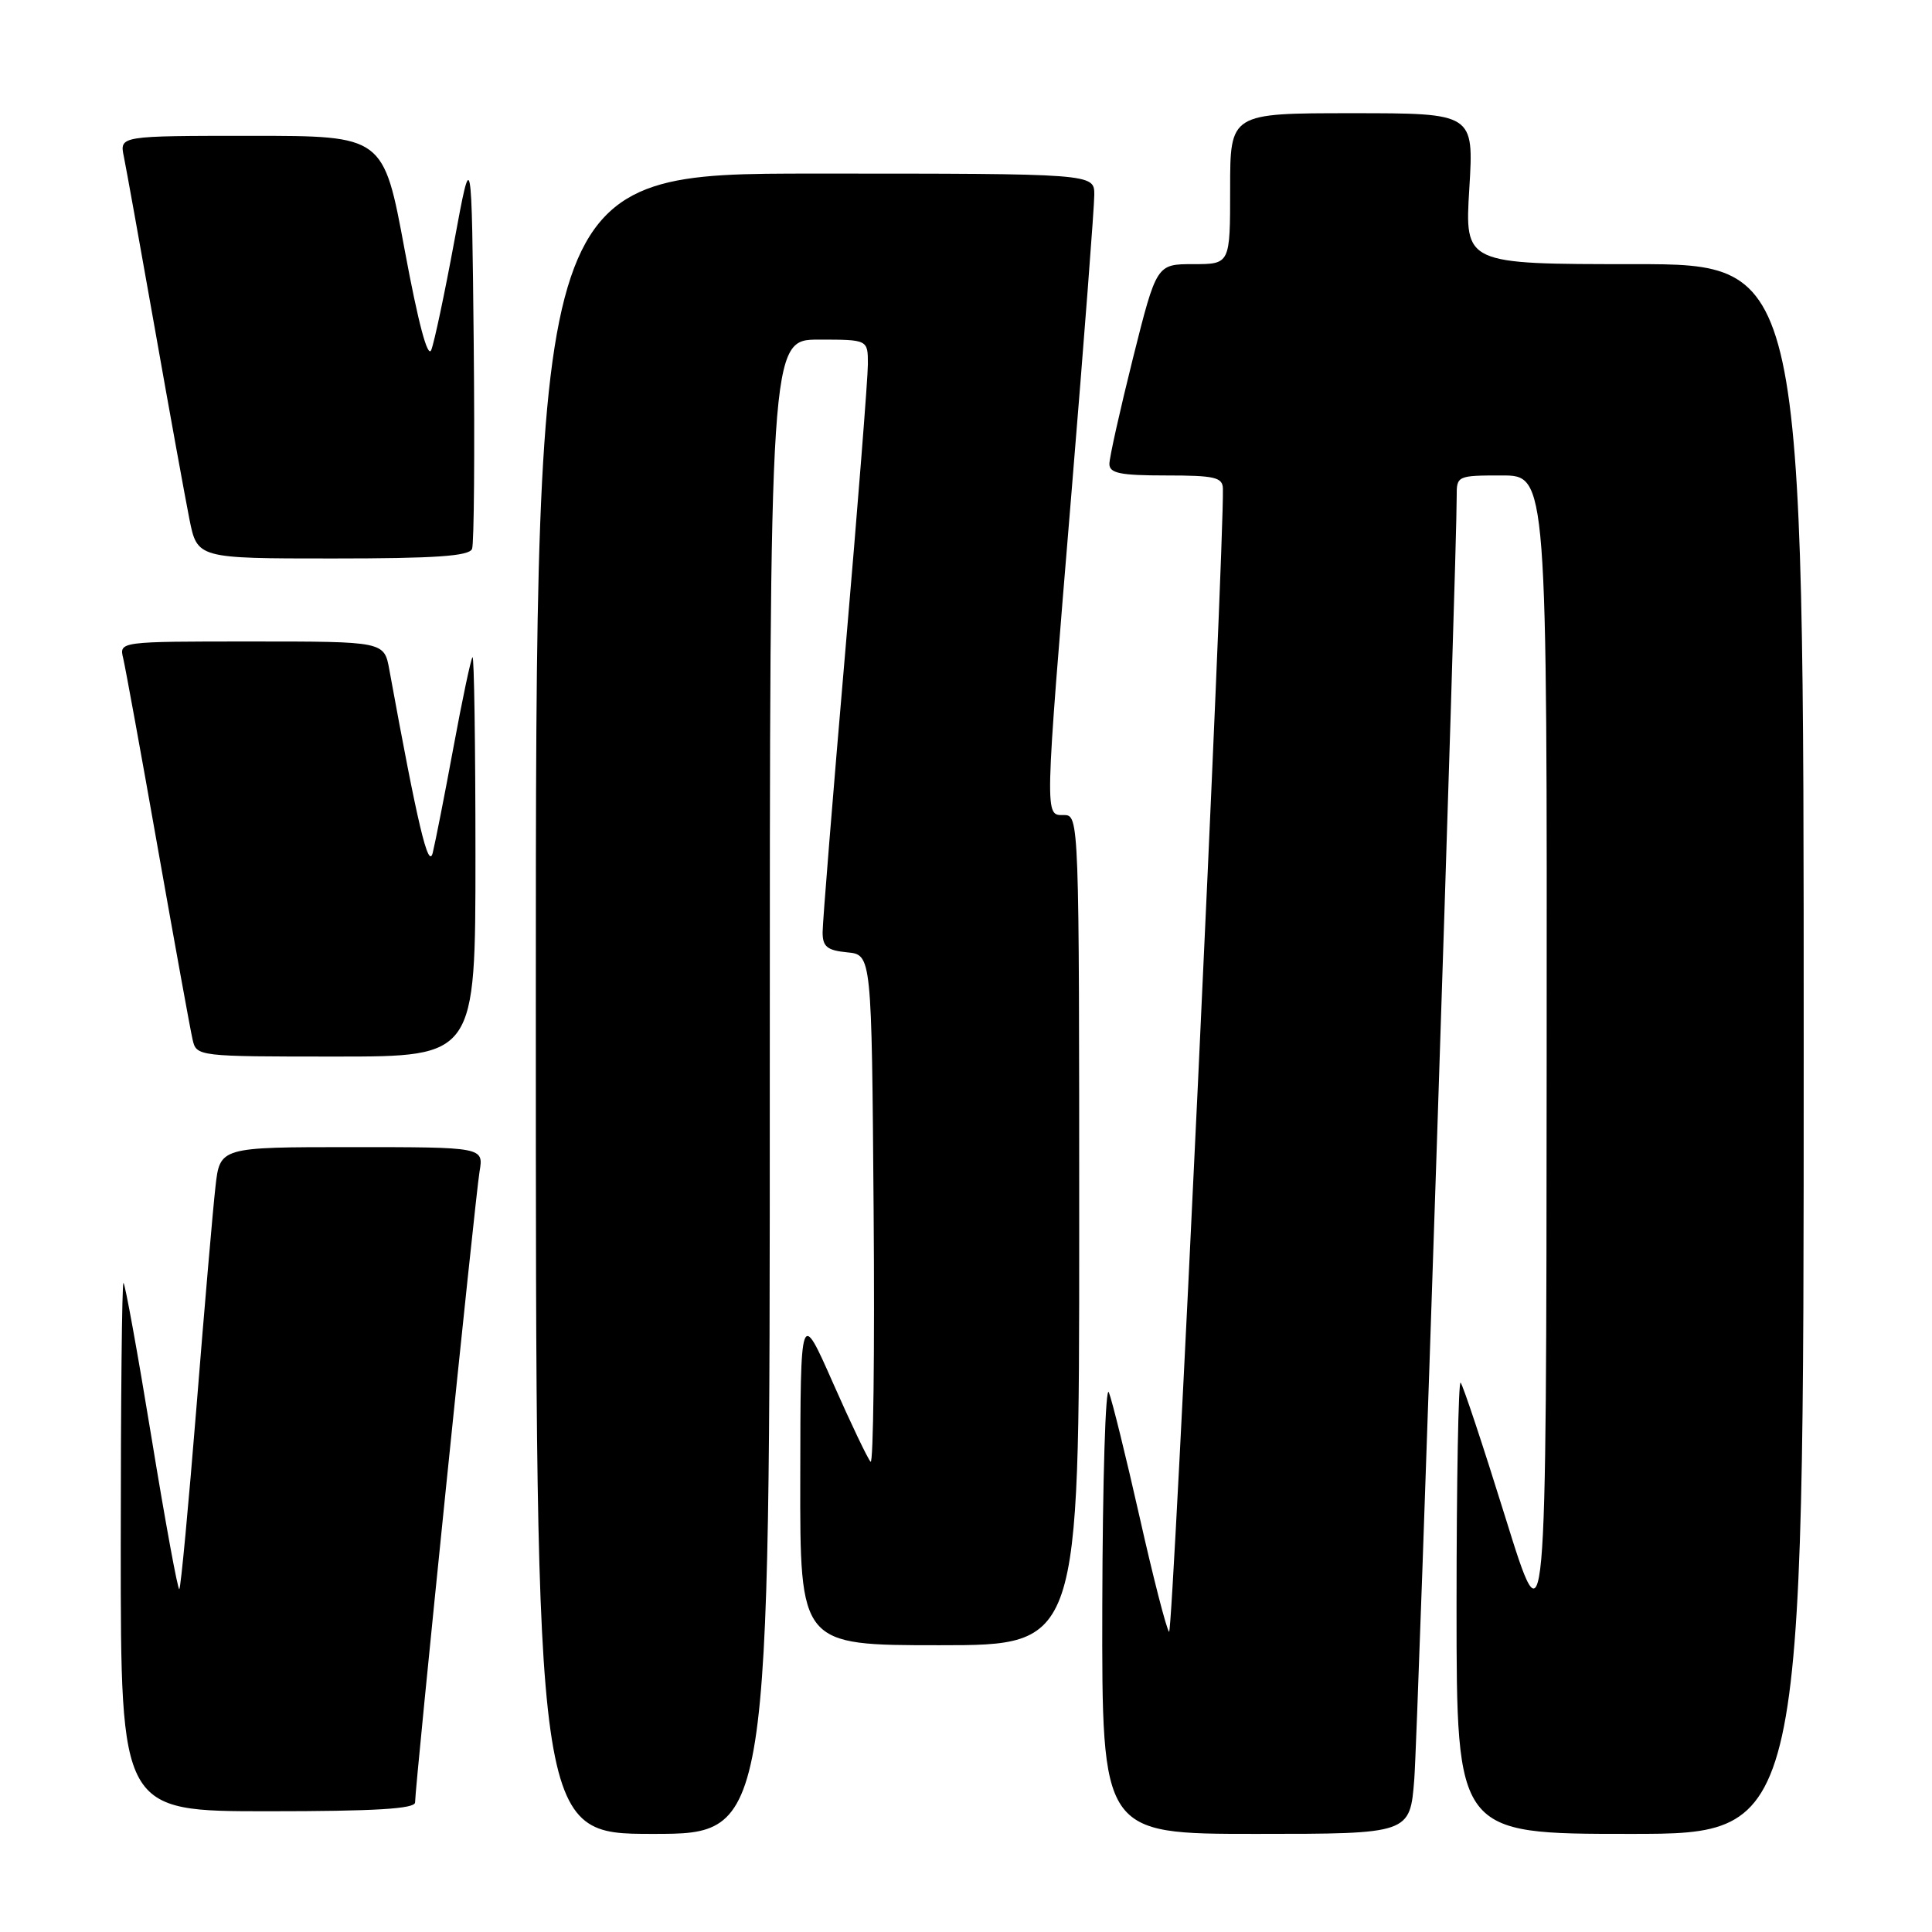 <?xml version="1.0" encoding="UTF-8" standalone="no"?>
<!DOCTYPE svg PUBLIC "-//W3C//DTD SVG 1.1//EN" "http://www.w3.org/Graphics/SVG/1.1/DTD/svg11.dtd" >
<svg xmlns="http://www.w3.org/2000/svg" xmlns:xlink="http://www.w3.org/1999/xlink" version="1.1" viewBox="0 0 256 256">
 <g >
 <path fill="currentColor"
d=" M 102.00 144.00 C 102.00 45.00 102.00 45.00 108.50 45.00 C 115.00 45.00 115.00 45.00 115.00 48.25 C 115.00 50.04 113.65 67.18 112.00 86.35 C 110.35 105.51 109.00 122.25 109.00 123.53 C 109.00 125.44 109.60 125.93 112.25 126.19 C 115.50 126.50 115.50 126.50 115.76 160.43 C 115.91 179.09 115.72 194.06 115.36 193.69 C 114.99 193.32 112.75 188.63 110.38 183.26 C 106.07 173.50 106.07 173.50 106.04 195.75 C 106.00 218.00 106.00 218.00 124.50 218.00 C 143.00 218.00 143.00 218.00 143.00 163.00 C 143.00 108.67 142.98 108.00 141.00 108.00 C 138.39 108.00 138.37 109.00 142.00 65.00 C 143.65 44.99 145.00 27.36 145.00 25.81 C 145.00 23.00 145.00 23.00 108.00 23.00 C 71.00 23.00 71.00 23.00 71.00 133.00 C 71.00 243.00 71.00 243.00 86.50 243.00 C 102.00 243.00 102.00 243.00 102.00 144.00 Z  M 187.40 235.75 C 187.89 229.42 193.06 73.00 193.02 65.75 C 193.00 63.05 193.12 63.00 199.00 63.00 C 205.00 63.00 205.00 63.00 204.94 140.75 C 204.89 218.50 204.89 218.50 199.49 201.13 C 196.52 191.57 193.84 183.51 193.54 183.21 C 193.25 182.91 193.00 196.24 193.00 212.83 C 193.00 243.00 193.00 243.00 216.00 243.00 C 239.00 243.00 239.00 243.00 239.00 139.00 C 239.00 35.00 239.00 35.00 216.54 35.00 C 194.08 35.00 194.08 35.00 194.69 25.00 C 195.30 15.00 195.30 15.00 179.15 15.00 C 163.00 15.00 163.00 15.00 163.00 25.00 C 163.00 35.00 163.00 35.00 158.12 35.00 C 153.25 35.00 153.25 35.00 150.12 47.47 C 148.41 54.33 147.00 60.63 147.00 61.47 C 147.00 62.71 148.44 63.00 154.50 63.00 C 160.96 63.00 162.01 63.24 162.04 64.75 C 162.23 72.15 155.42 216.80 154.91 216.23 C 154.55 215.83 152.79 208.97 151.00 201.00 C 149.20 193.03 147.37 185.60 146.93 184.50 C 146.49 183.40 146.10 196.11 146.06 212.75 C 146.00 243.00 146.00 243.00 166.41 243.00 C 186.83 243.00 186.83 243.00 187.40 235.75 Z  M 55.00 238.83 C 55.00 236.68 62.98 158.55 63.54 155.25 C 64.09 152.00 64.09 152.00 46.62 152.00 C 29.14 152.00 29.14 152.00 28.55 157.25 C 28.22 160.14 27.09 173.24 26.04 186.36 C 24.98 199.48 23.96 210.37 23.76 210.57 C 23.57 210.76 21.91 201.71 20.07 190.46 C 18.23 179.21 16.56 170.00 16.36 170.00 C 16.16 170.00 16.00 185.75 16.00 205.00 C 16.00 240.00 16.00 240.00 35.50 240.00 C 49.72 240.00 55.00 239.68 55.00 238.83 Z  M 63.00 113.33 C 63.00 98.67 62.82 86.85 62.61 87.08 C 62.39 87.31 61.26 92.67 60.09 99.00 C 58.92 105.33 57.68 111.62 57.34 113.00 C 56.76 115.30 55.35 109.35 51.59 88.75 C 50.91 85.00 50.91 85.00 33.35 85.00 C 15.78 85.00 15.78 85.00 16.33 87.25 C 16.62 88.49 18.70 99.85 20.93 112.50 C 23.17 125.15 25.23 136.51 25.52 137.75 C 26.03 139.98 26.17 140.00 44.52 140.00 C 63.00 140.00 63.00 140.00 63.00 113.33 Z  M 62.55 72.73 C 62.82 72.04 62.91 59.77 62.77 45.48 C 62.50 19.50 62.50 19.50 60.19 32.00 C 58.92 38.88 57.55 45.34 57.15 46.36 C 56.68 47.56 55.43 42.86 53.62 33.11 C 50.82 18.00 50.82 18.00 33.33 18.00 C 15.84 18.00 15.84 18.00 16.41 20.75 C 16.72 22.26 18.56 32.50 20.51 43.50 C 22.45 54.50 24.52 65.86 25.09 68.75 C 26.14 74.00 26.14 74.00 44.10 74.00 C 57.67 74.00 62.18 73.69 62.55 72.73 Z "/>
</g>
</svg>